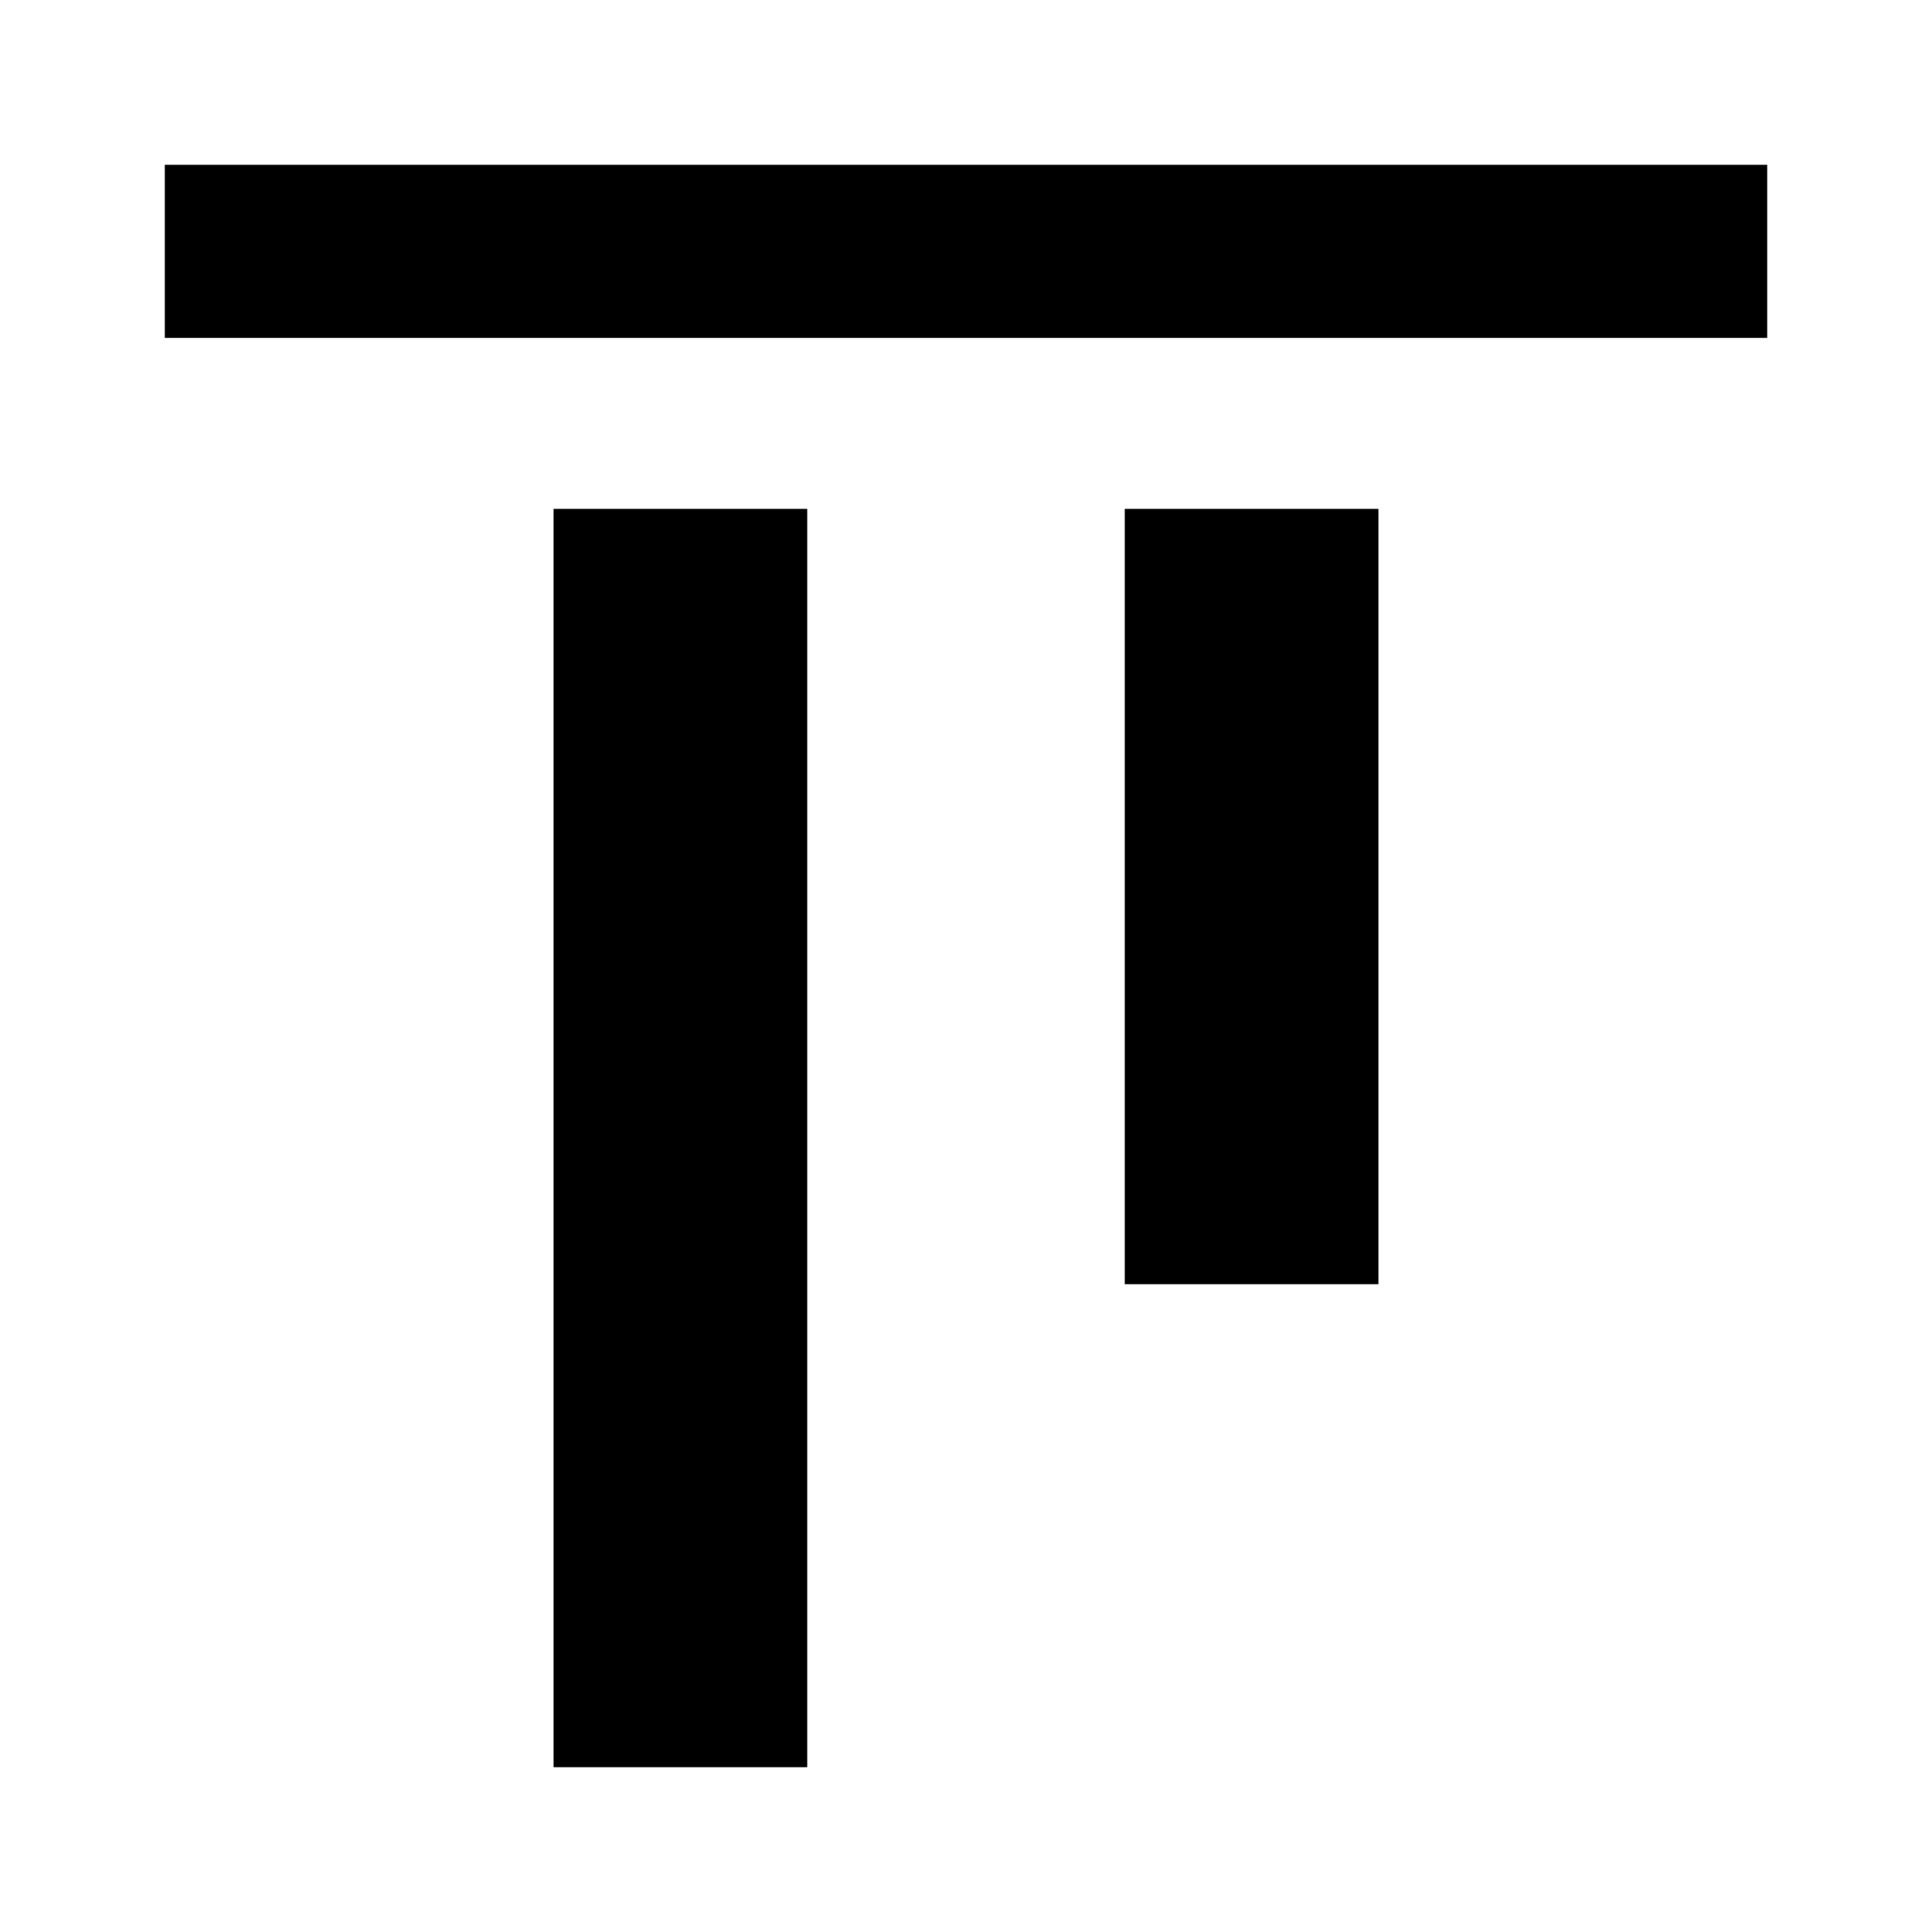<svg xmlns="http://www.w3.org/2000/svg" height="24" viewBox="0 -960 960 960" width="24"><path d="M275.09-81.87v-625.26h126v625.26h-126Zm283.82-240v-385.26h126v385.26h-126ZM81.87-792.13v-86h796.26v86H81.87Z"/></svg>